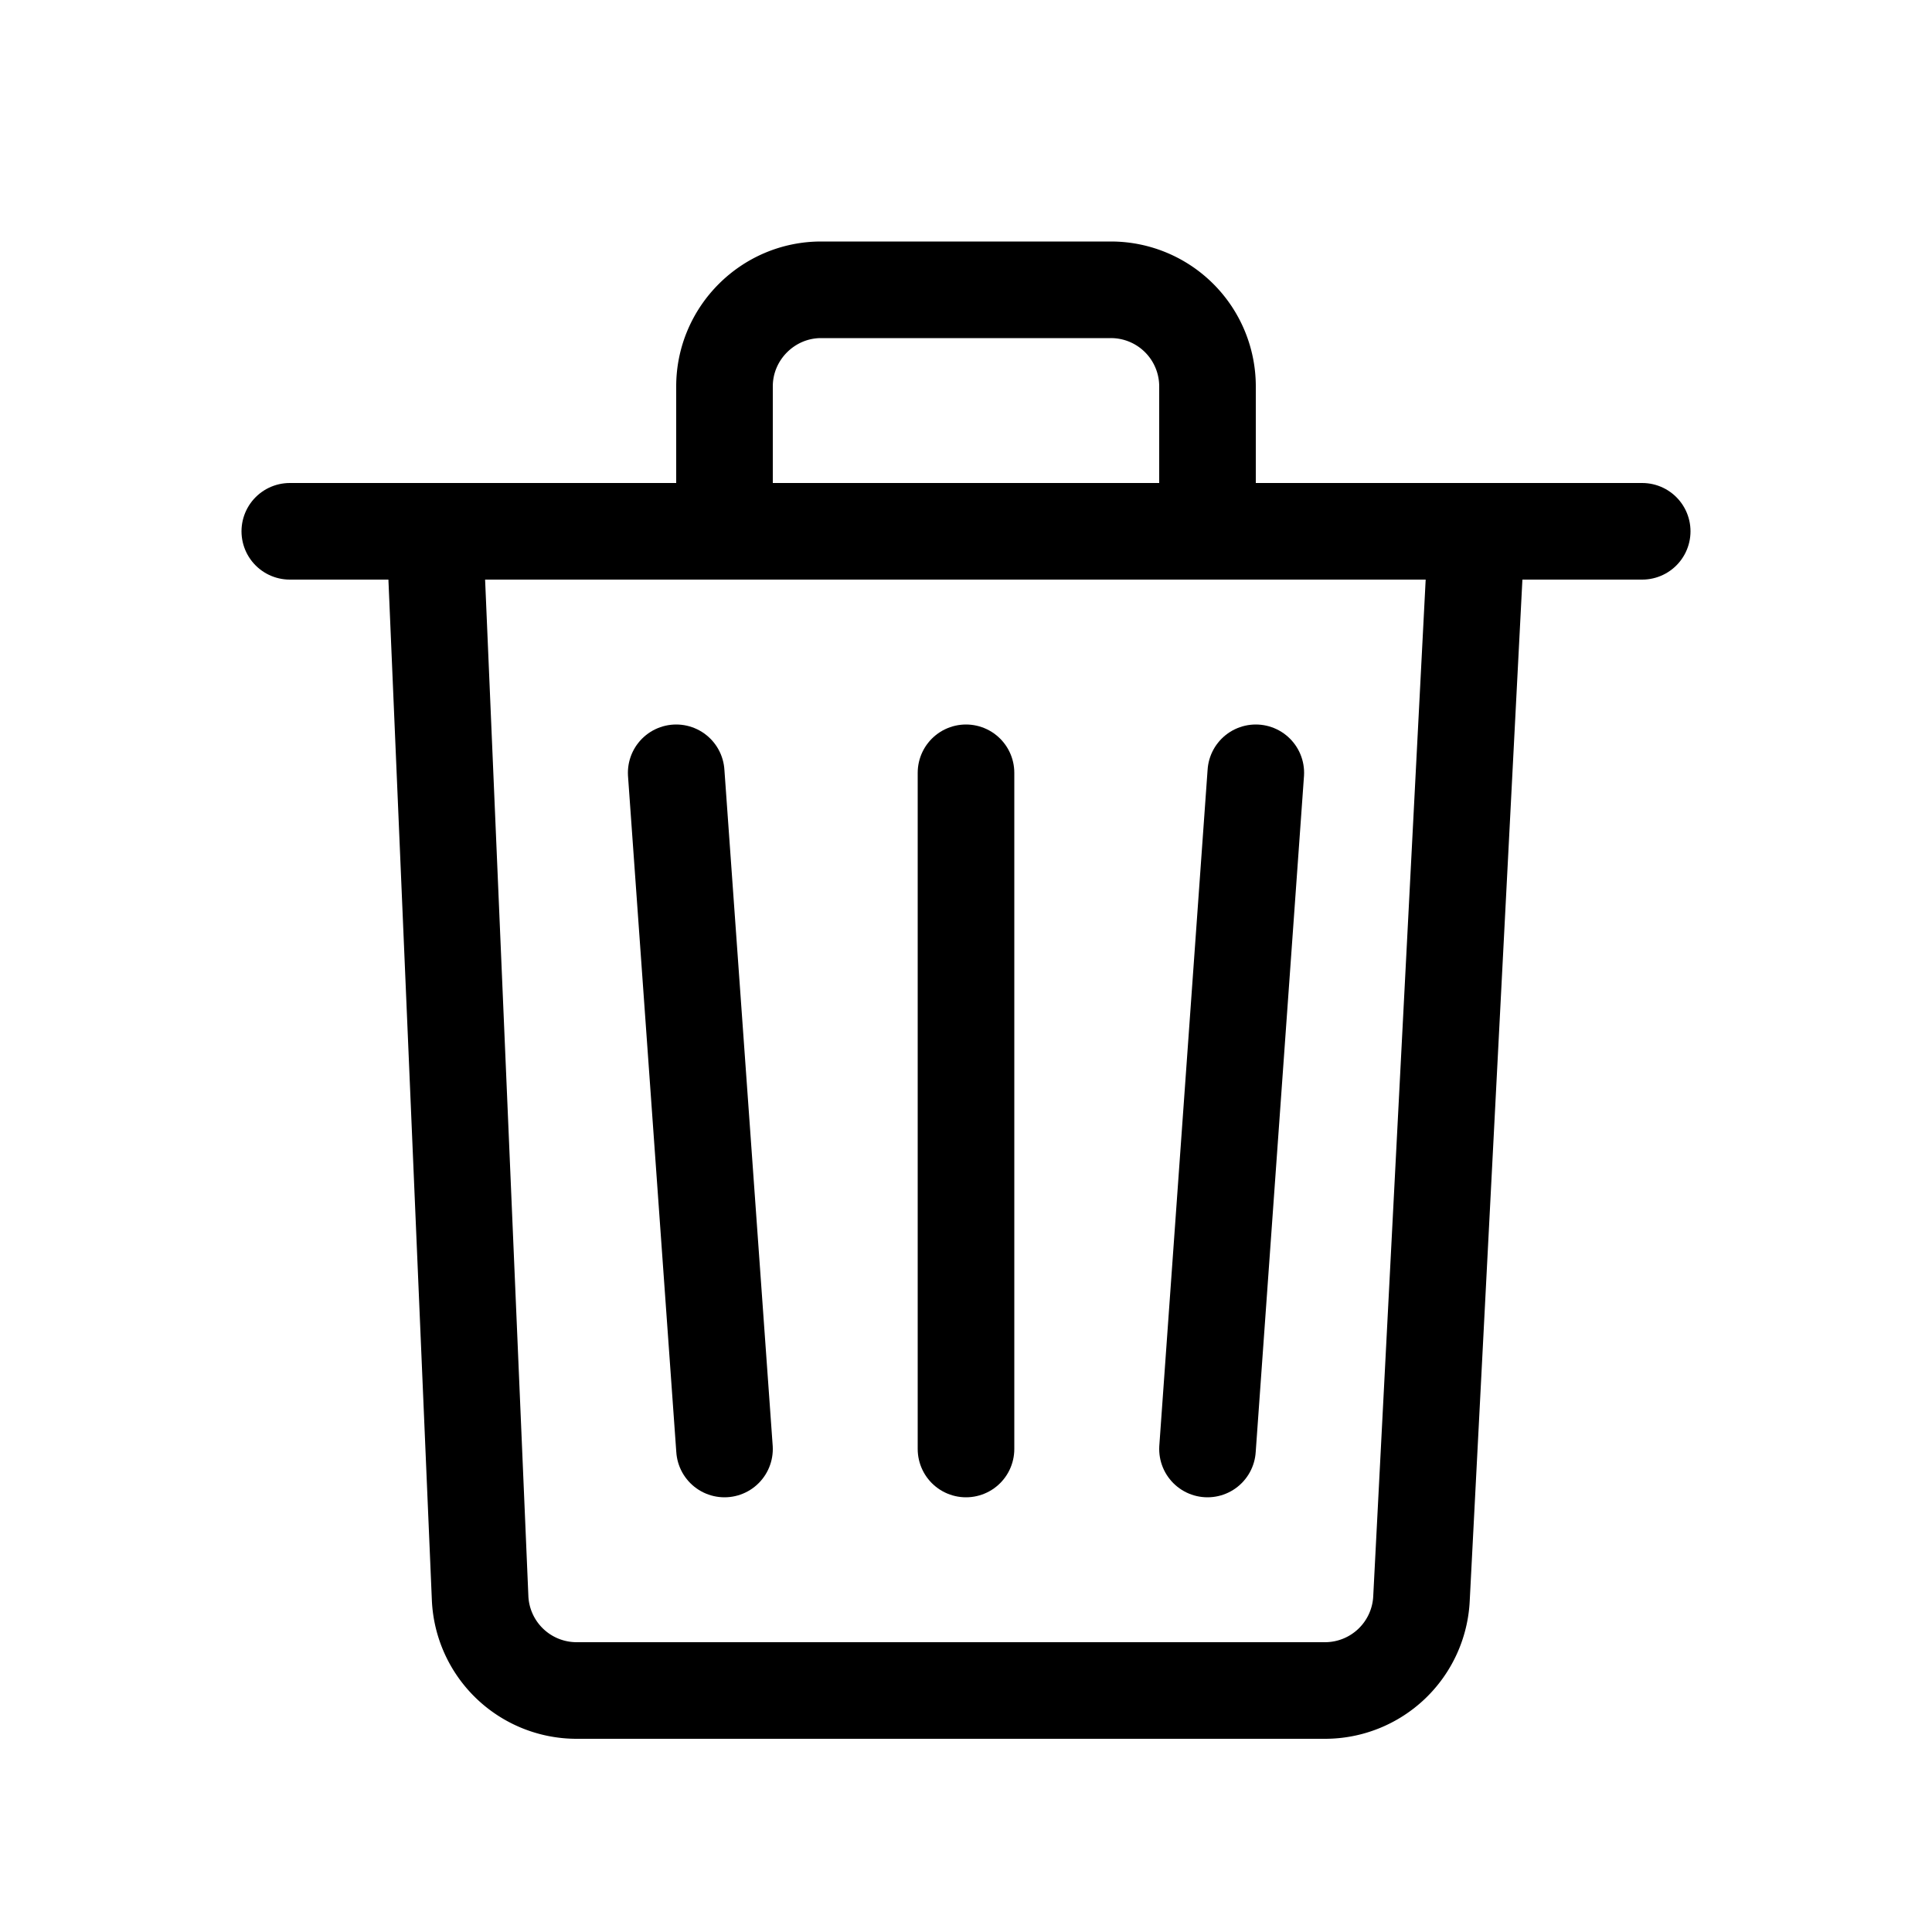 <svg xmlns="http://www.w3.org/2000/svg" viewBox="0 0 40 40">
  <g fill="none" fill-rule="evenodd" stroke="currentColor" stroke-width="2">
    <path stroke-linecap="square" d="M11.93 35h15.5a2 2 0 0 0 2-1.9L30.57 11H9l.94 22.08a2 2 0 0 0 2 1.92z"/>
    <path stroke-linecap="round" d="M14 16l1 14M20 16v14M26 16l-1 14"/>
    <path stroke-linecap="square" d="M17 6h6a2 2 0 0 1 2 2v3H15V8c0-1.1.9-2 2-2z"/>
    <path stroke-linecap="round" d="M34 11H6"/>
  </g>
</svg>